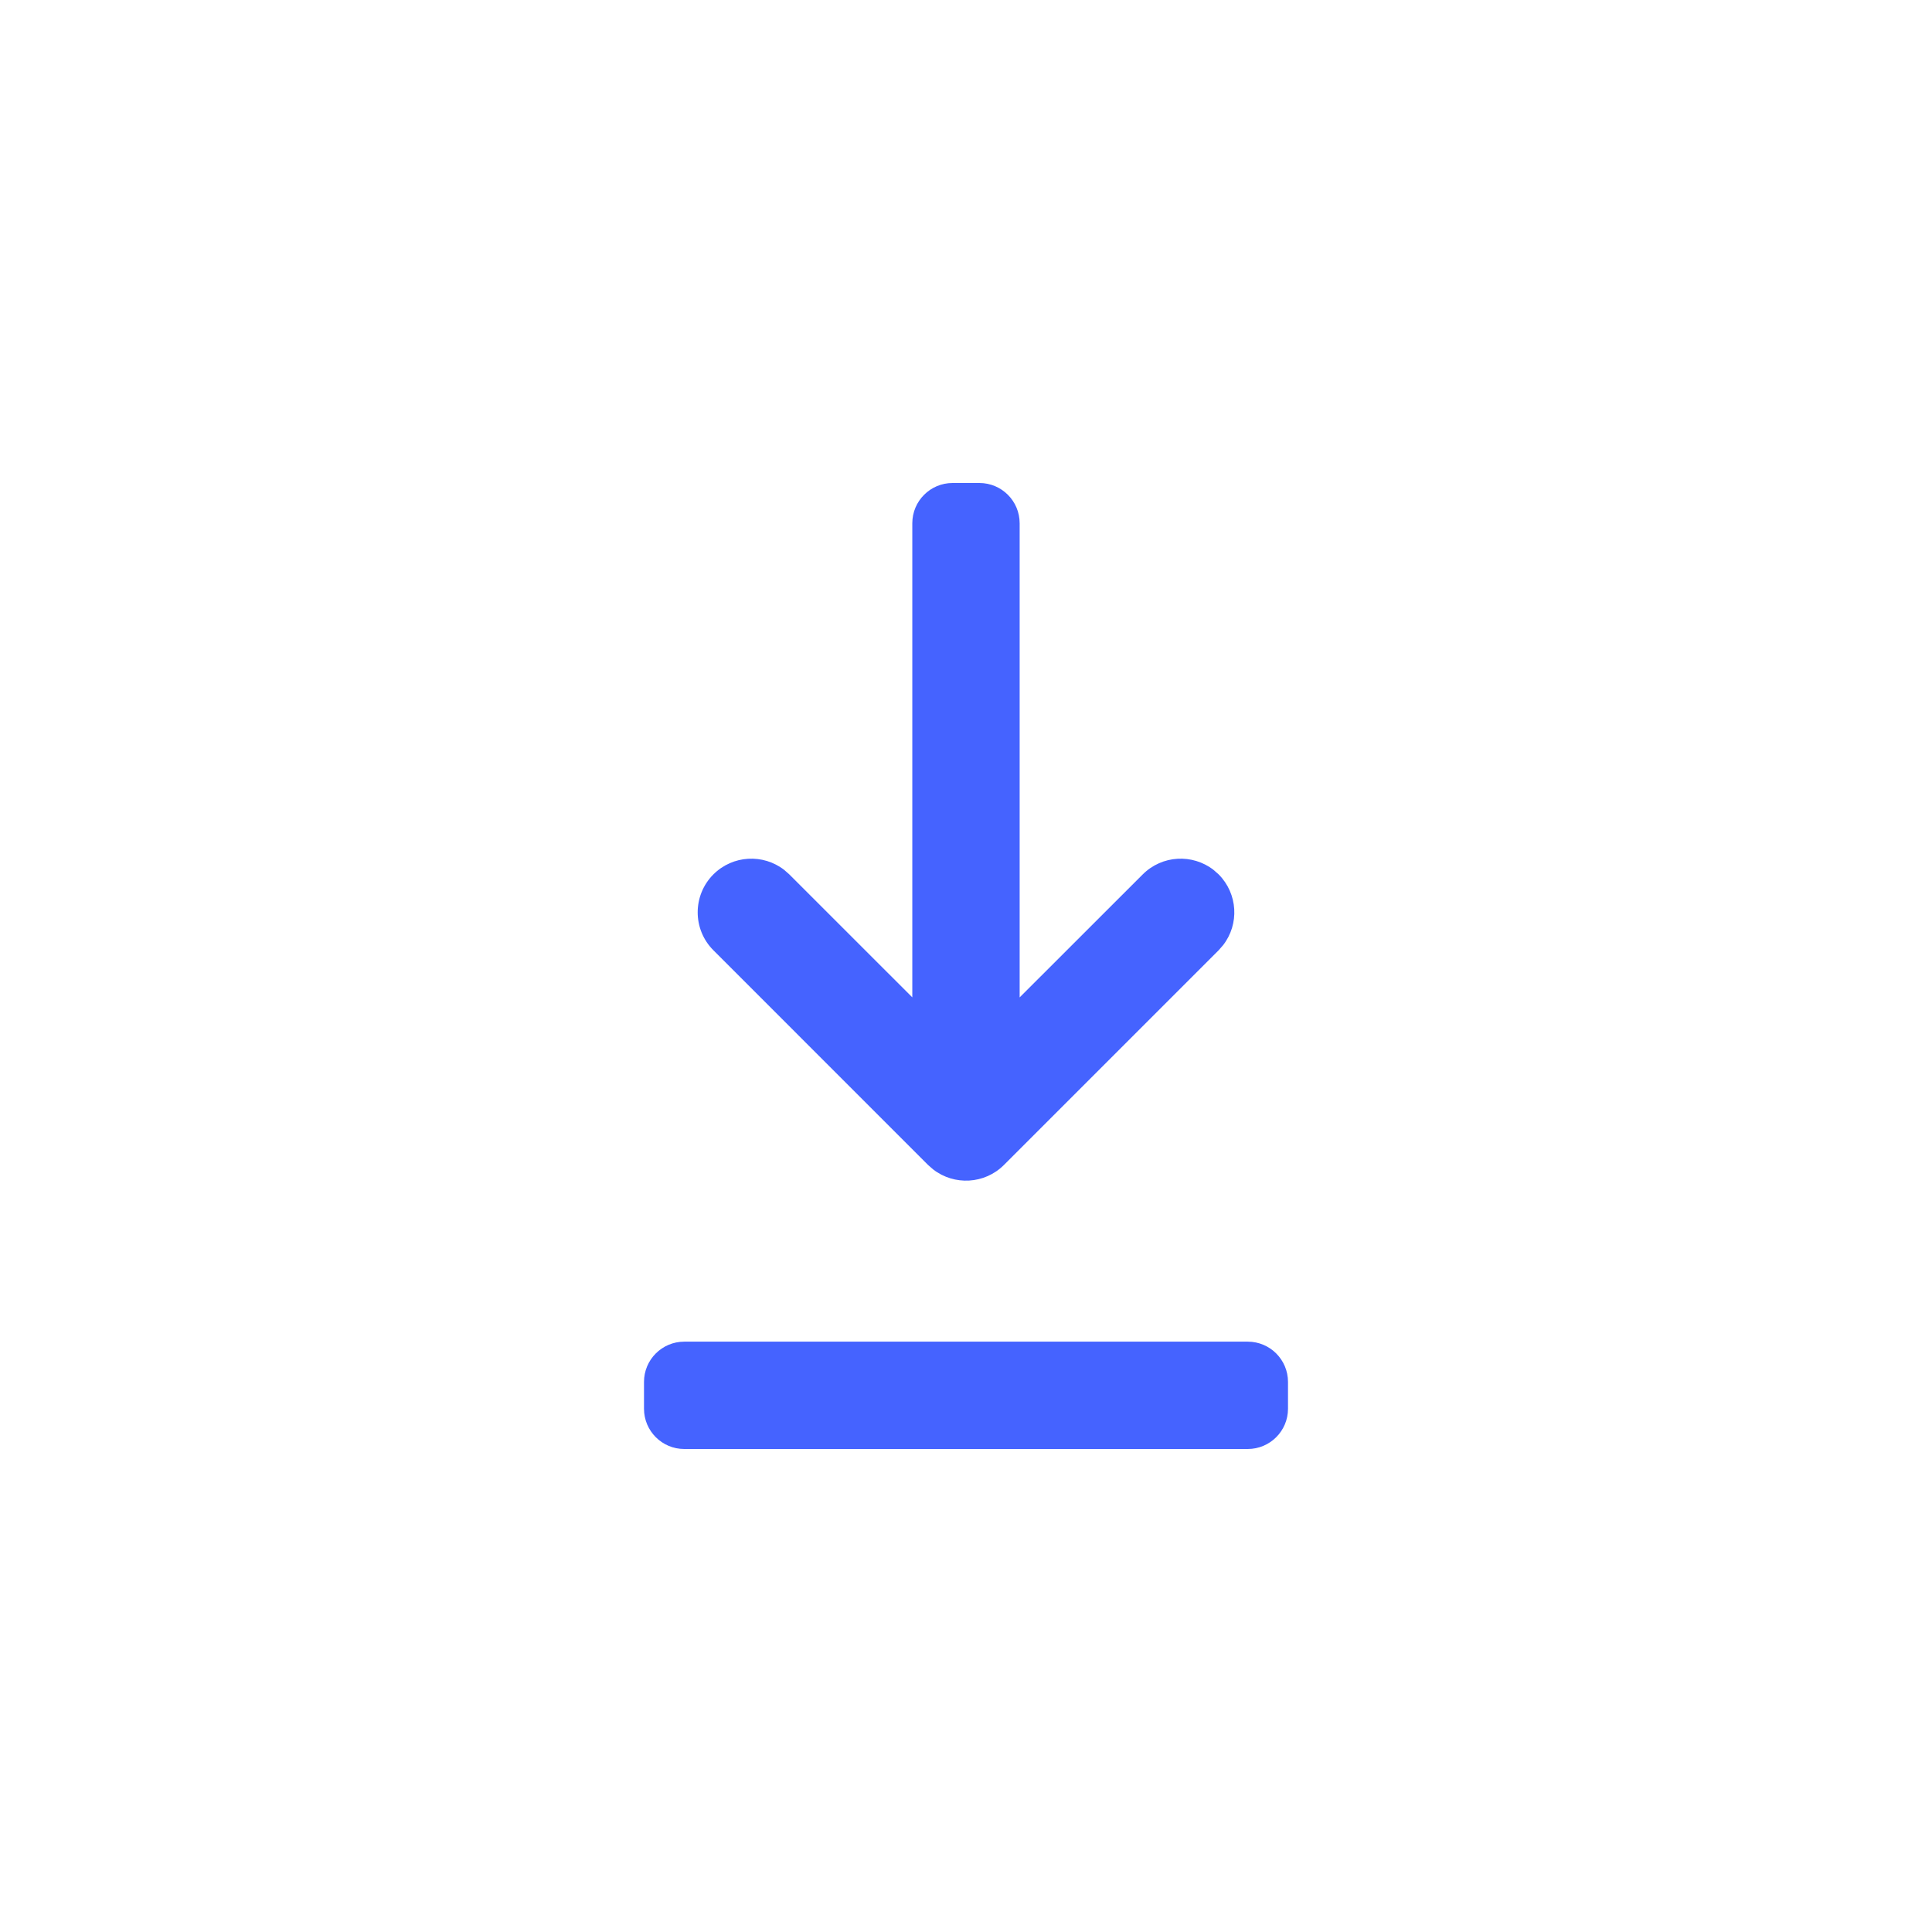 <svg xmlns="http://www.w3.org/2000/svg" width="48" height="48" viewBox="0 0 48 48">
    <path fill="#4563FF" fill-rule="evenodd" d="M31 33.333c.552 0 1 .448 1 1V35c0 .552-.448 1-1 1H17c-.552 0-1-.448-1-1v-.667c0-.552.448-1 1-1h14zM24.333 12c.553 0 1 .448 1 1v11.78l3.058-3.056c.48-.48 1.236-.518 1.76-.111l.125.11c.48.482.518 1.238.111 1.76l-.11.126-5.334 5.334c-.48.48-1.237.517-1.76.11l-.126-.11-5.333-5.334c-.52-.52-.52-1.364 0-1.885.48-.48 1.237-.518 1.76-.111l.125.11 3.057 3.056V13c0-.552.448-1 1-1h.667z"/>
</svg>

